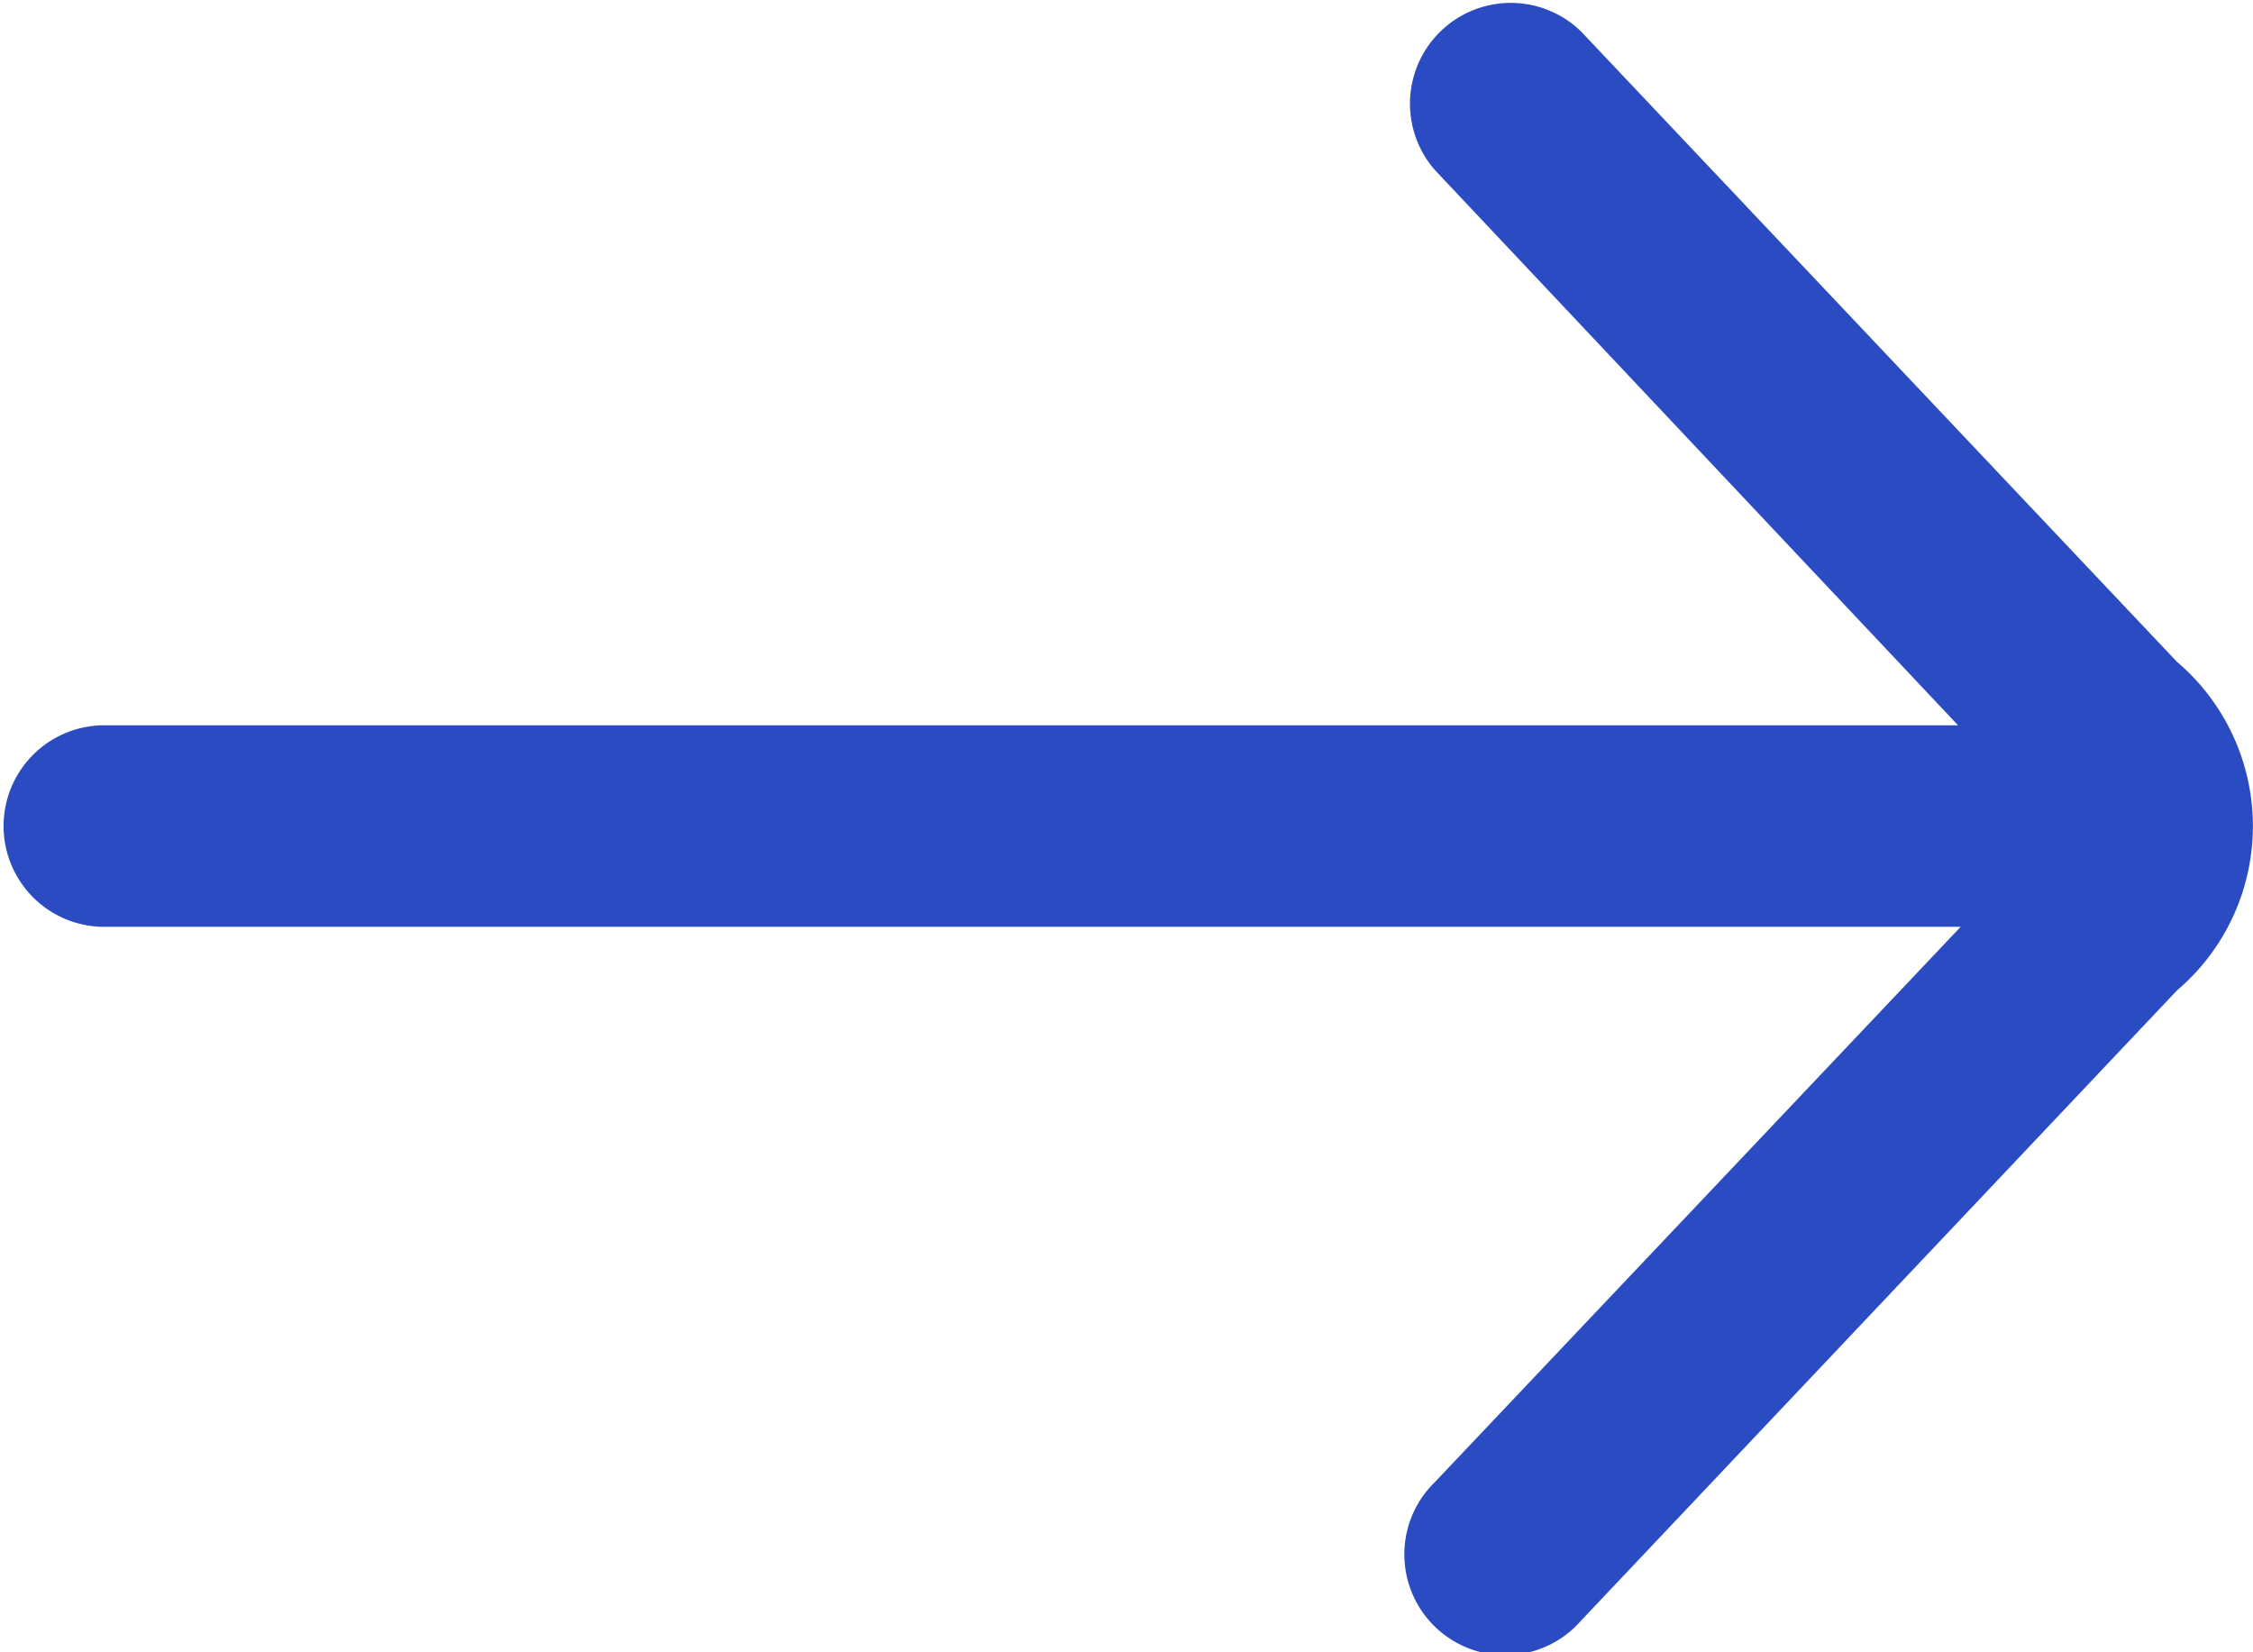 <svg xmlns="http://www.w3.org/2000/svg" width="16.364" height="12" viewBox="0 0 16.364 12"><path id="Path" d="M15.811,4.806,11.483.228a.732.732,0,0,0-1.061,1.007l3.8,4.033H.731a.732.732,0,0,0,0,1.463h13.51l-3.819,4.033a.732.732,0,1,0,1.061,1.007l4.328-4.577a1.567,1.567,0,0,0,0-2.388Z" fill="#2a4bc2"/></svg>